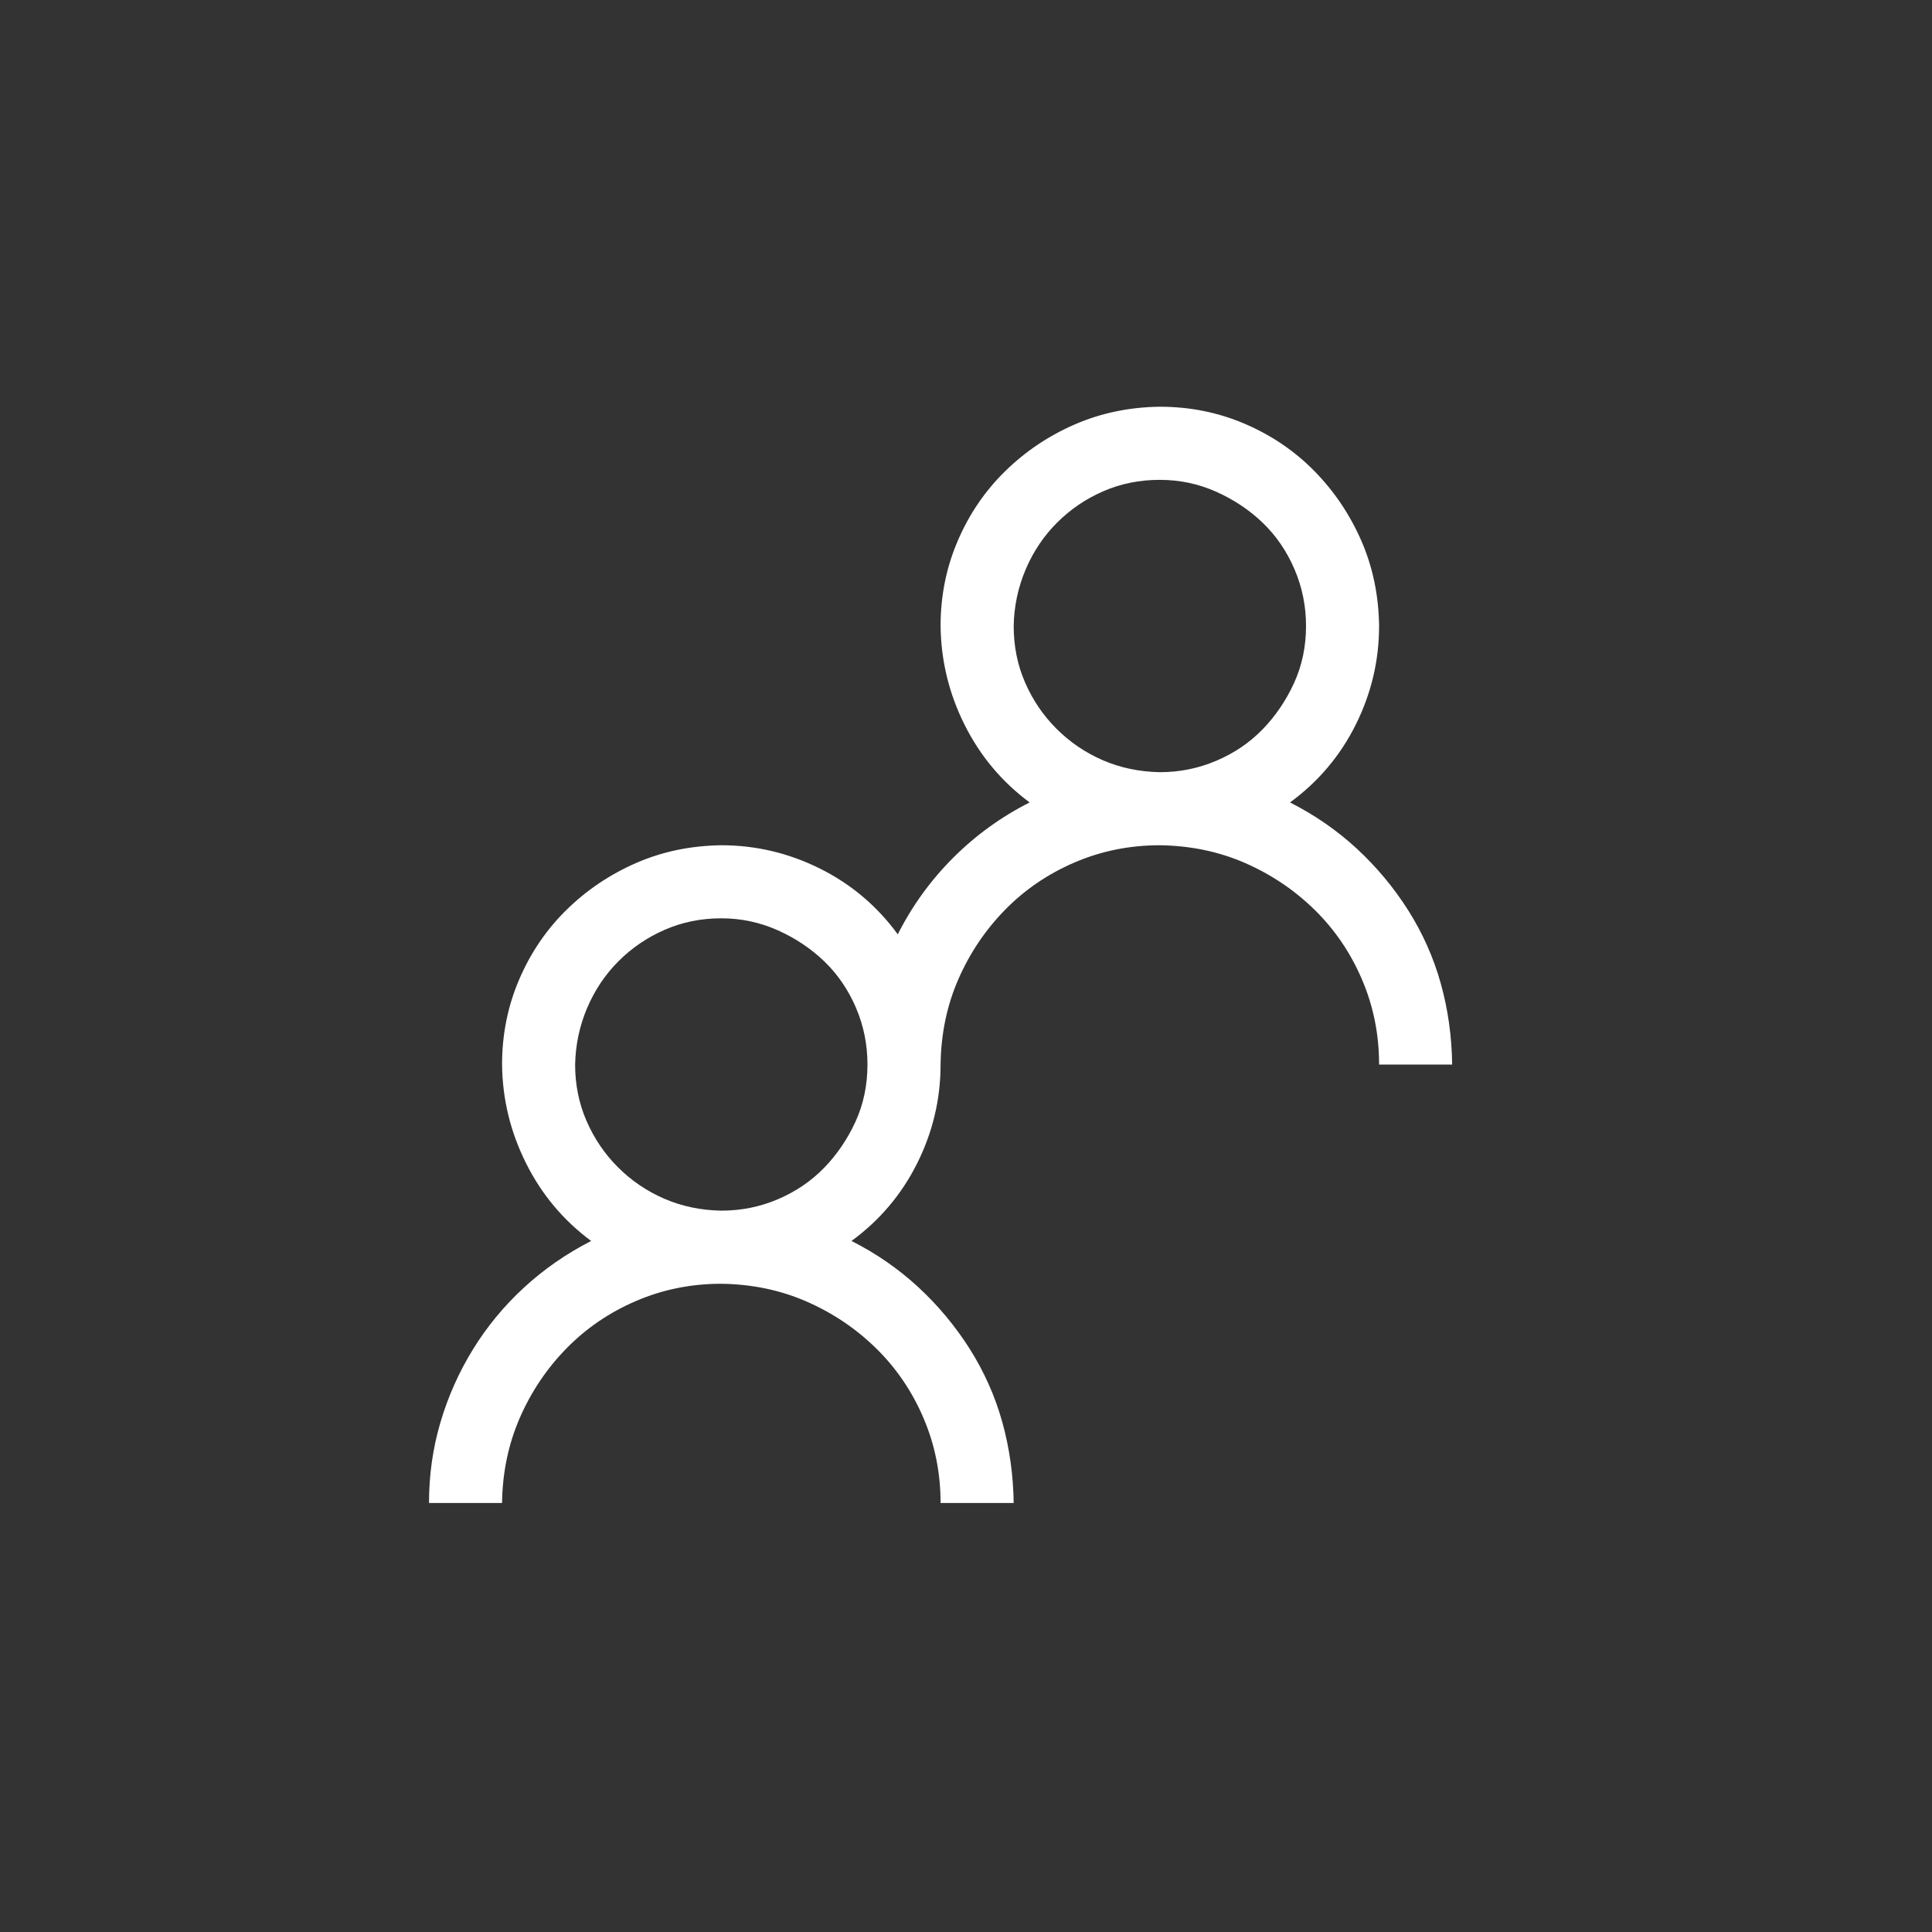 <svg width="38" height="38" viewBox="0 0 38 38" fill="none" xmlns="http://www.w3.org/2000/svg">
<rect x="0" y="0" width="38" height="38" fill="#333333" stroke="none"/>
<path d="M25.373 15.783C25.86 16.03 26.298 16.333 26.687 16.692C27.076 17.052 27.413 17.456 27.698 17.905C27.982 18.355 28.196 18.834 28.338 19.343C28.48 19.852 28.555 20.384 28.562 20.938H27.125C27.125 20.346 27.013 19.788 26.788 19.264C26.564 18.74 26.253 18.283 25.856 17.894C25.459 17.505 25.002 17.198 24.486 16.973C23.969 16.748 23.412 16.633 22.812 16.625C22.221 16.625 21.663 16.737 21.139 16.962C20.615 17.186 20.158 17.497 19.769 17.894C19.38 18.291 19.073 18.748 18.848 19.264C18.623 19.781 18.508 20.338 18.5 20.938C18.5 21.619 18.346 22.266 18.04 22.88C17.733 23.494 17.302 24.003 16.748 24.408C17.235 24.655 17.673 24.958 18.062 25.317C18.451 25.677 18.788 26.081 19.073 26.53C19.357 26.98 19.571 27.459 19.713 27.968C19.855 28.477 19.93 29.009 19.938 29.562H18.5C18.5 28.971 18.388 28.413 18.163 27.889C17.939 27.365 17.628 26.908 17.231 26.519C16.834 26.13 16.377 25.823 15.861 25.598C15.344 25.373 14.787 25.258 14.188 25.25C13.596 25.25 13.038 25.362 12.514 25.587C11.99 25.811 11.533 26.122 11.144 26.519C10.755 26.916 10.448 27.373 10.223 27.889C9.999 28.406 9.882 28.963 9.875 29.562H8.438C8.438 29.016 8.512 28.488 8.662 27.979C8.812 27.47 9.025 26.991 9.302 26.541C9.579 26.092 9.912 25.688 10.302 25.329C10.691 24.969 11.133 24.662 11.627 24.408C11.08 24.003 10.654 23.494 10.347 22.88C10.04 22.266 9.882 21.619 9.875 20.938C9.875 20.346 9.987 19.788 10.212 19.264C10.437 18.74 10.747 18.283 11.144 17.894C11.541 17.505 11.998 17.198 12.514 16.973C13.031 16.748 13.588 16.633 14.188 16.625C14.869 16.625 15.516 16.779 16.13 17.085C16.744 17.392 17.253 17.823 17.658 18.377C17.942 17.815 18.305 17.314 18.747 16.872C19.189 16.43 19.69 16.067 20.252 15.783C19.705 15.378 19.279 14.869 18.972 14.255C18.665 13.641 18.508 12.994 18.5 12.312C18.5 11.721 18.612 11.163 18.837 10.639C19.061 10.115 19.372 9.658 19.769 9.269C20.166 8.88 20.623 8.573 21.139 8.348C21.656 8.124 22.213 8.007 22.812 8C23.404 8 23.962 8.112 24.486 8.337C25.01 8.562 25.467 8.872 25.856 9.269C26.245 9.666 26.552 10.123 26.777 10.639C27.002 11.156 27.117 11.713 27.125 12.312C27.125 12.994 26.971 13.641 26.665 14.255C26.358 14.869 25.927 15.378 25.373 15.783ZM14.188 23.812C14.577 23.812 14.947 23.738 15.299 23.588C15.651 23.438 15.954 23.232 16.209 22.97C16.463 22.708 16.669 22.405 16.827 22.061C16.984 21.716 17.062 21.342 17.062 20.938C17.062 20.548 16.988 20.178 16.838 19.826C16.688 19.474 16.482 19.171 16.22 18.916C15.958 18.662 15.651 18.456 15.299 18.298C14.947 18.141 14.577 18.062 14.188 18.062C13.791 18.062 13.42 18.137 13.076 18.287C12.731 18.437 12.428 18.643 12.166 18.905C11.904 19.167 11.698 19.474 11.548 19.826C11.399 20.178 11.32 20.548 11.312 20.938C11.312 21.334 11.387 21.705 11.537 22.049C11.687 22.394 11.893 22.697 12.155 22.959C12.417 23.221 12.72 23.427 13.065 23.577C13.409 23.726 13.783 23.805 14.188 23.812ZM19.938 12.312C19.938 12.709 20.012 13.08 20.162 13.424C20.312 13.769 20.518 14.072 20.78 14.334C21.042 14.596 21.345 14.802 21.689 14.952C22.034 15.101 22.408 15.18 22.812 15.188C23.202 15.188 23.572 15.113 23.924 14.963C24.276 14.813 24.579 14.607 24.834 14.345C25.088 14.083 25.294 13.78 25.452 13.435C25.609 13.091 25.688 12.717 25.688 12.312C25.688 11.923 25.613 11.553 25.463 11.201C25.313 10.849 25.107 10.546 24.845 10.291C24.583 10.037 24.276 9.831 23.924 9.673C23.572 9.516 23.202 9.438 22.812 9.438C22.416 9.438 22.045 9.512 21.701 9.662C21.356 9.812 21.053 10.018 20.791 10.28C20.529 10.542 20.323 10.849 20.173 11.201C20.024 11.553 19.945 11.923 19.938 12.312Z" fill="white"/>
</svg>